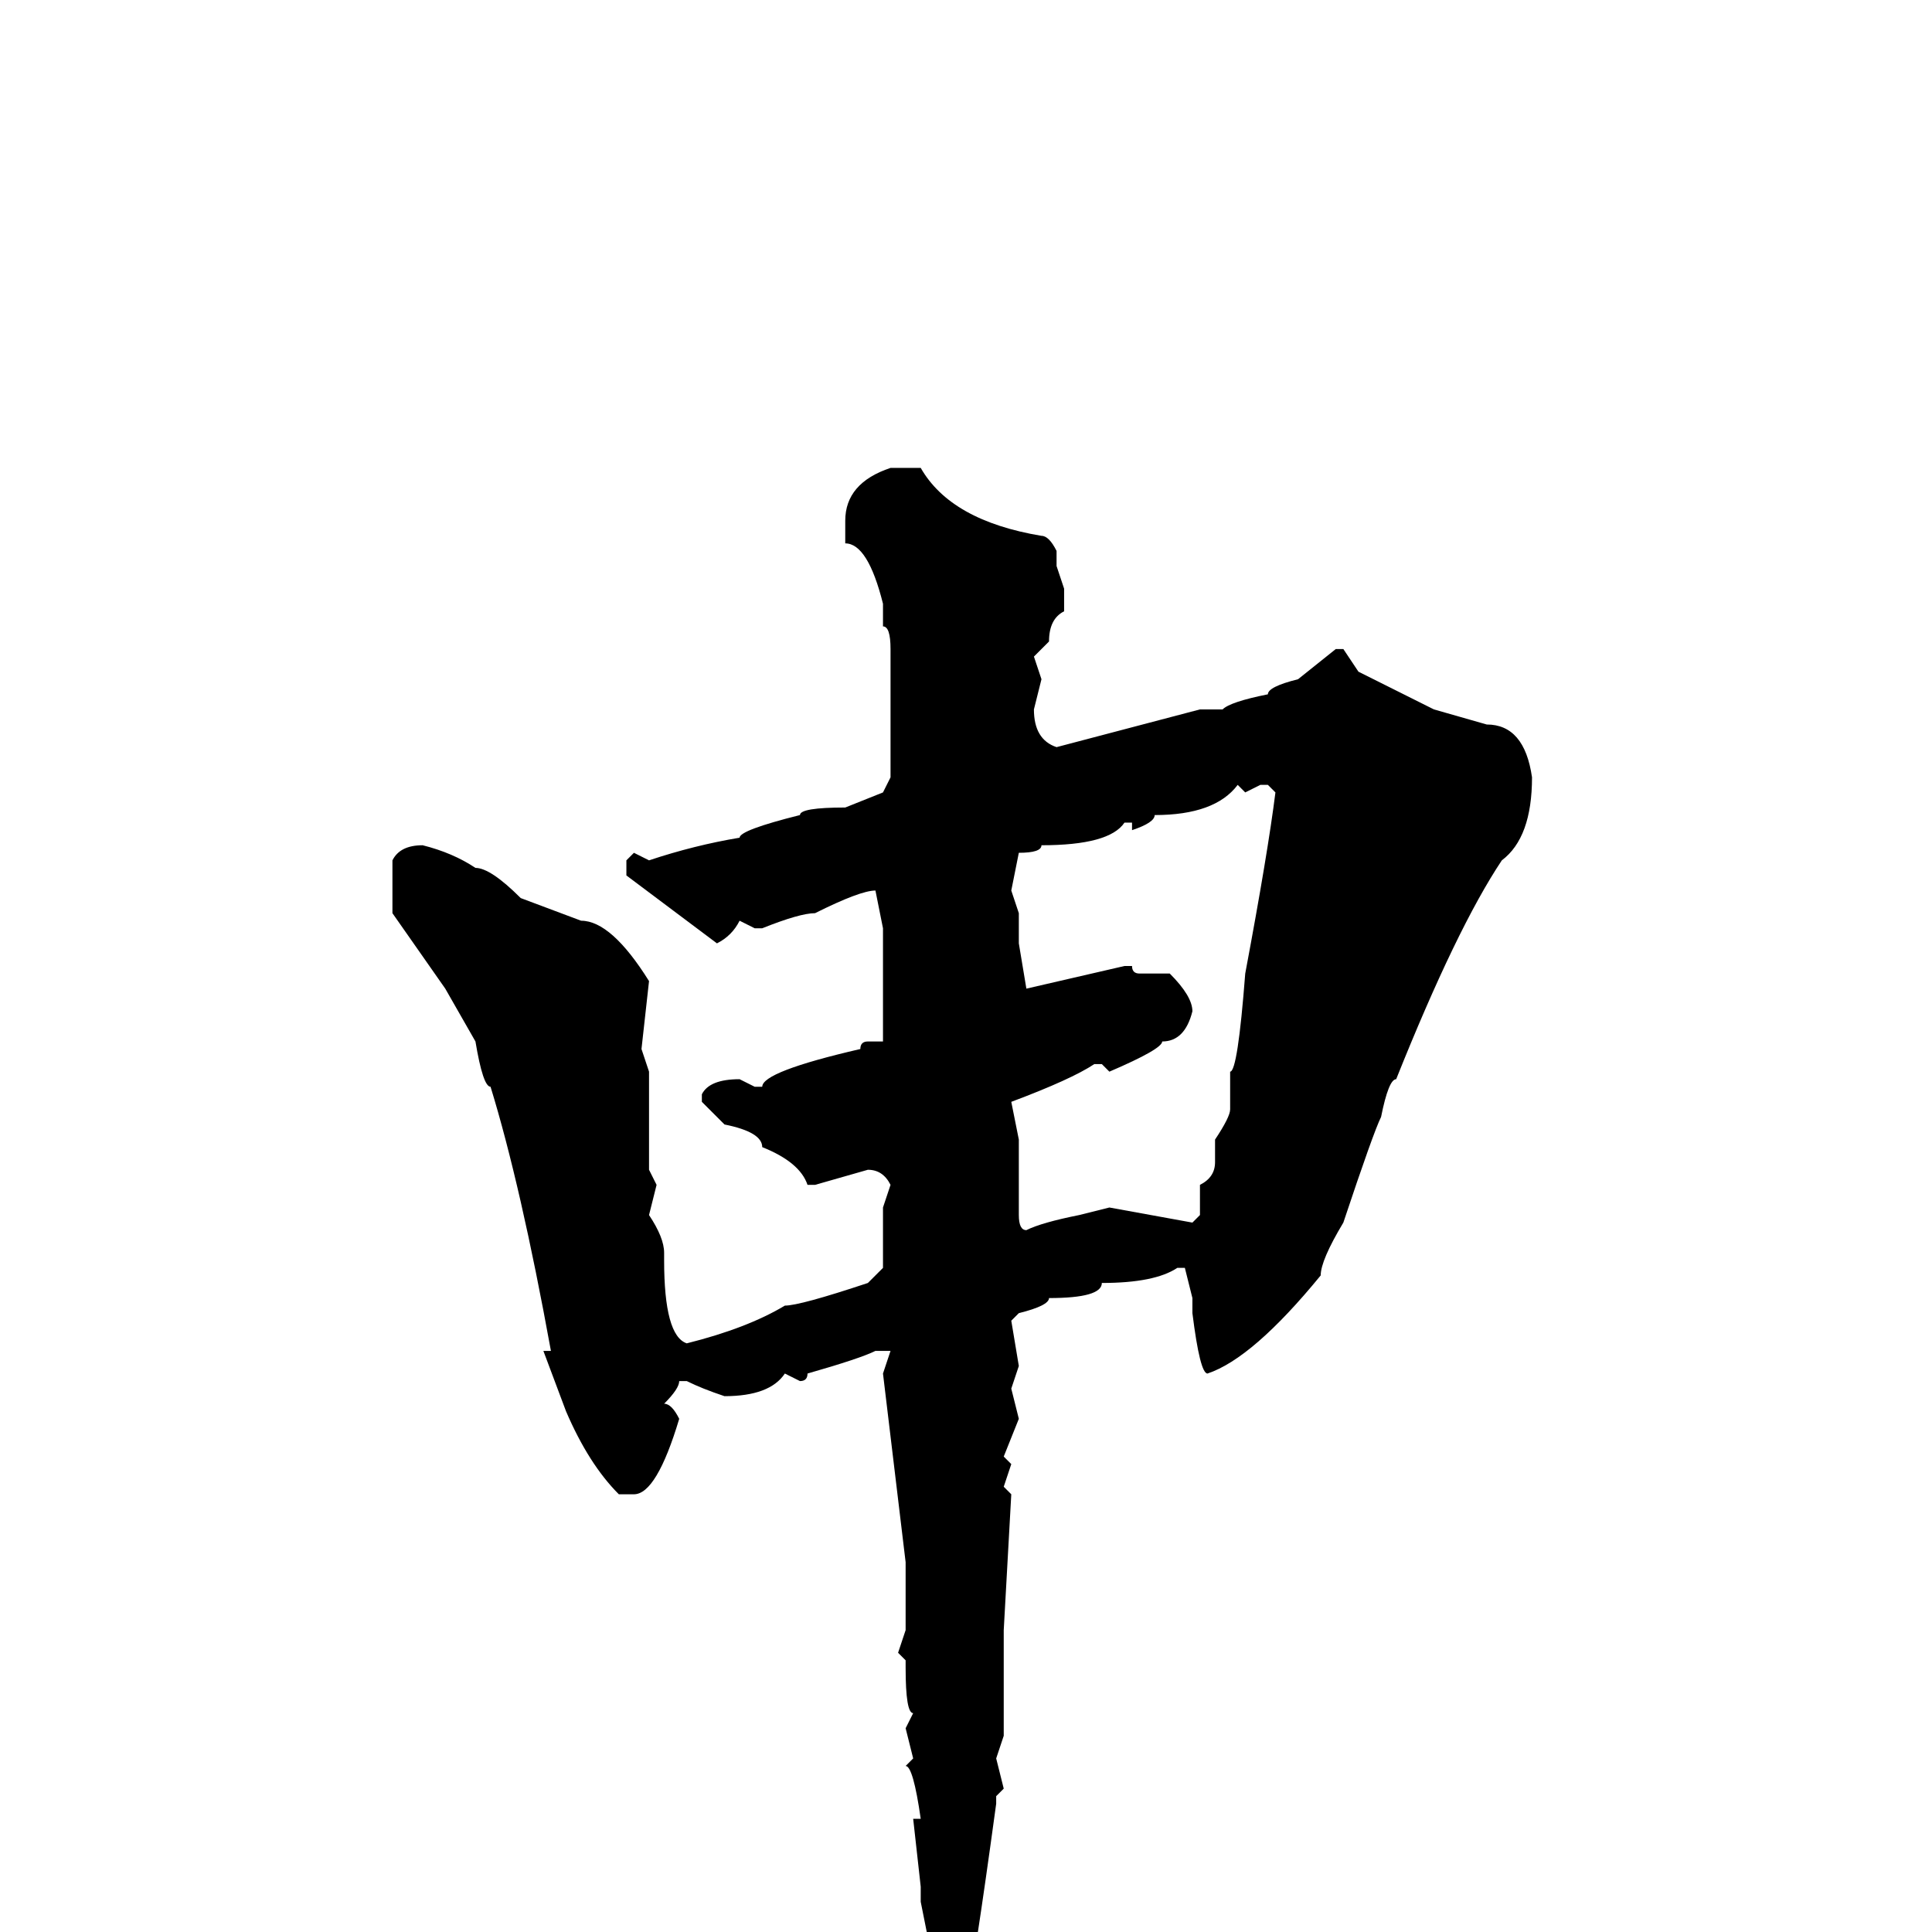 <svg xmlns="http://www.w3.org/2000/svg" viewBox="0 -256 256 256">
	<path fill="#000000" d="M118 -194H122Q126 -187 138 -185Q139 -185 140 -183V-181L141 -178V-175Q139 -174 139 -171L137 -169L138 -166L137 -162Q137 -158 140 -157L159 -162H162Q163 -163 168 -164Q168 -165 172 -166L177 -170H178L180 -167L190 -162L197 -160Q202 -160 203 -153Q203 -145 199 -142Q193 -133 185 -113Q184 -113 183 -108Q182 -106 178 -94Q175 -89 175 -87Q166 -76 160 -74Q159 -74 158 -82V-84L157 -88H156Q153 -86 146 -86Q146 -84 139 -84Q139 -83 135 -82L134 -81L135 -75L134 -72L135 -68L133 -63L134 -62L133 -59L134 -58L133 -40V-34V-32V-31V-26L132 -23L133 -19L132 -18V-17Q129 5 128 9Q128 15 124 18Q123 18 123 14V13L124 8L123 4V2V1L122 -4V-6L121 -15H122Q121 -22 120 -22L121 -23L120 -27L121 -29Q120 -29 120 -35V-36L119 -37L120 -40V-49L117 -74L118 -77H116Q114 -76 107 -74Q107 -73 106 -73L104 -74Q102 -71 96 -71Q93 -72 91 -73H90Q90 -72 88 -70Q89 -70 90 -68Q87 -58 84 -58H82Q78 -62 75 -69L72 -77H73Q69 -99 65 -112Q64 -112 63 -118L59 -125L52 -135V-142Q53 -144 56 -144Q60 -143 63 -141Q65 -141 69 -137L77 -134Q81 -134 86 -126L85 -117L86 -114V-113V-108V-103V-101L87 -99L86 -95Q88 -92 88 -90V-89Q88 -79 91 -78Q99 -80 104 -83Q106 -83 115 -86L117 -88V-96L118 -99Q117 -101 115 -101L108 -99H107Q106 -102 101 -104Q101 -106 96 -107L93 -110V-111Q94 -113 98 -113L100 -112H101Q101 -114 114 -117Q114 -118 115 -118H117V-128V-131V-133L116 -138Q114 -138 108 -135Q106 -135 101 -133H100L98 -134Q97 -132 95 -131L83 -140V-142L84 -143L86 -142Q92 -144 98 -145Q98 -146 106 -148Q106 -149 112 -149L117 -151L118 -153V-170Q118 -173 117 -173V-176Q115 -184 112 -184V-185V-187Q112 -192 118 -194ZM165 -151L164 -152Q161 -148 153 -148Q153 -147 150 -146V-147H149Q147 -144 138 -144Q138 -143 135 -143L134 -138L135 -135V-132V-131L136 -125L149 -128H150Q150 -127 151 -127H155Q158 -124 158 -122Q157 -118 154 -118Q154 -117 147 -114L146 -115H145Q142 -113 134 -110L135 -105V-99V-97V-95Q135 -93 136 -93Q138 -94 143 -95L147 -96L158 -94L159 -95V-99Q161 -100 161 -102V-105Q163 -108 163 -109V-114Q164 -114 165 -127Q168 -143 169 -151L168 -152H167Z"/>
</svg>